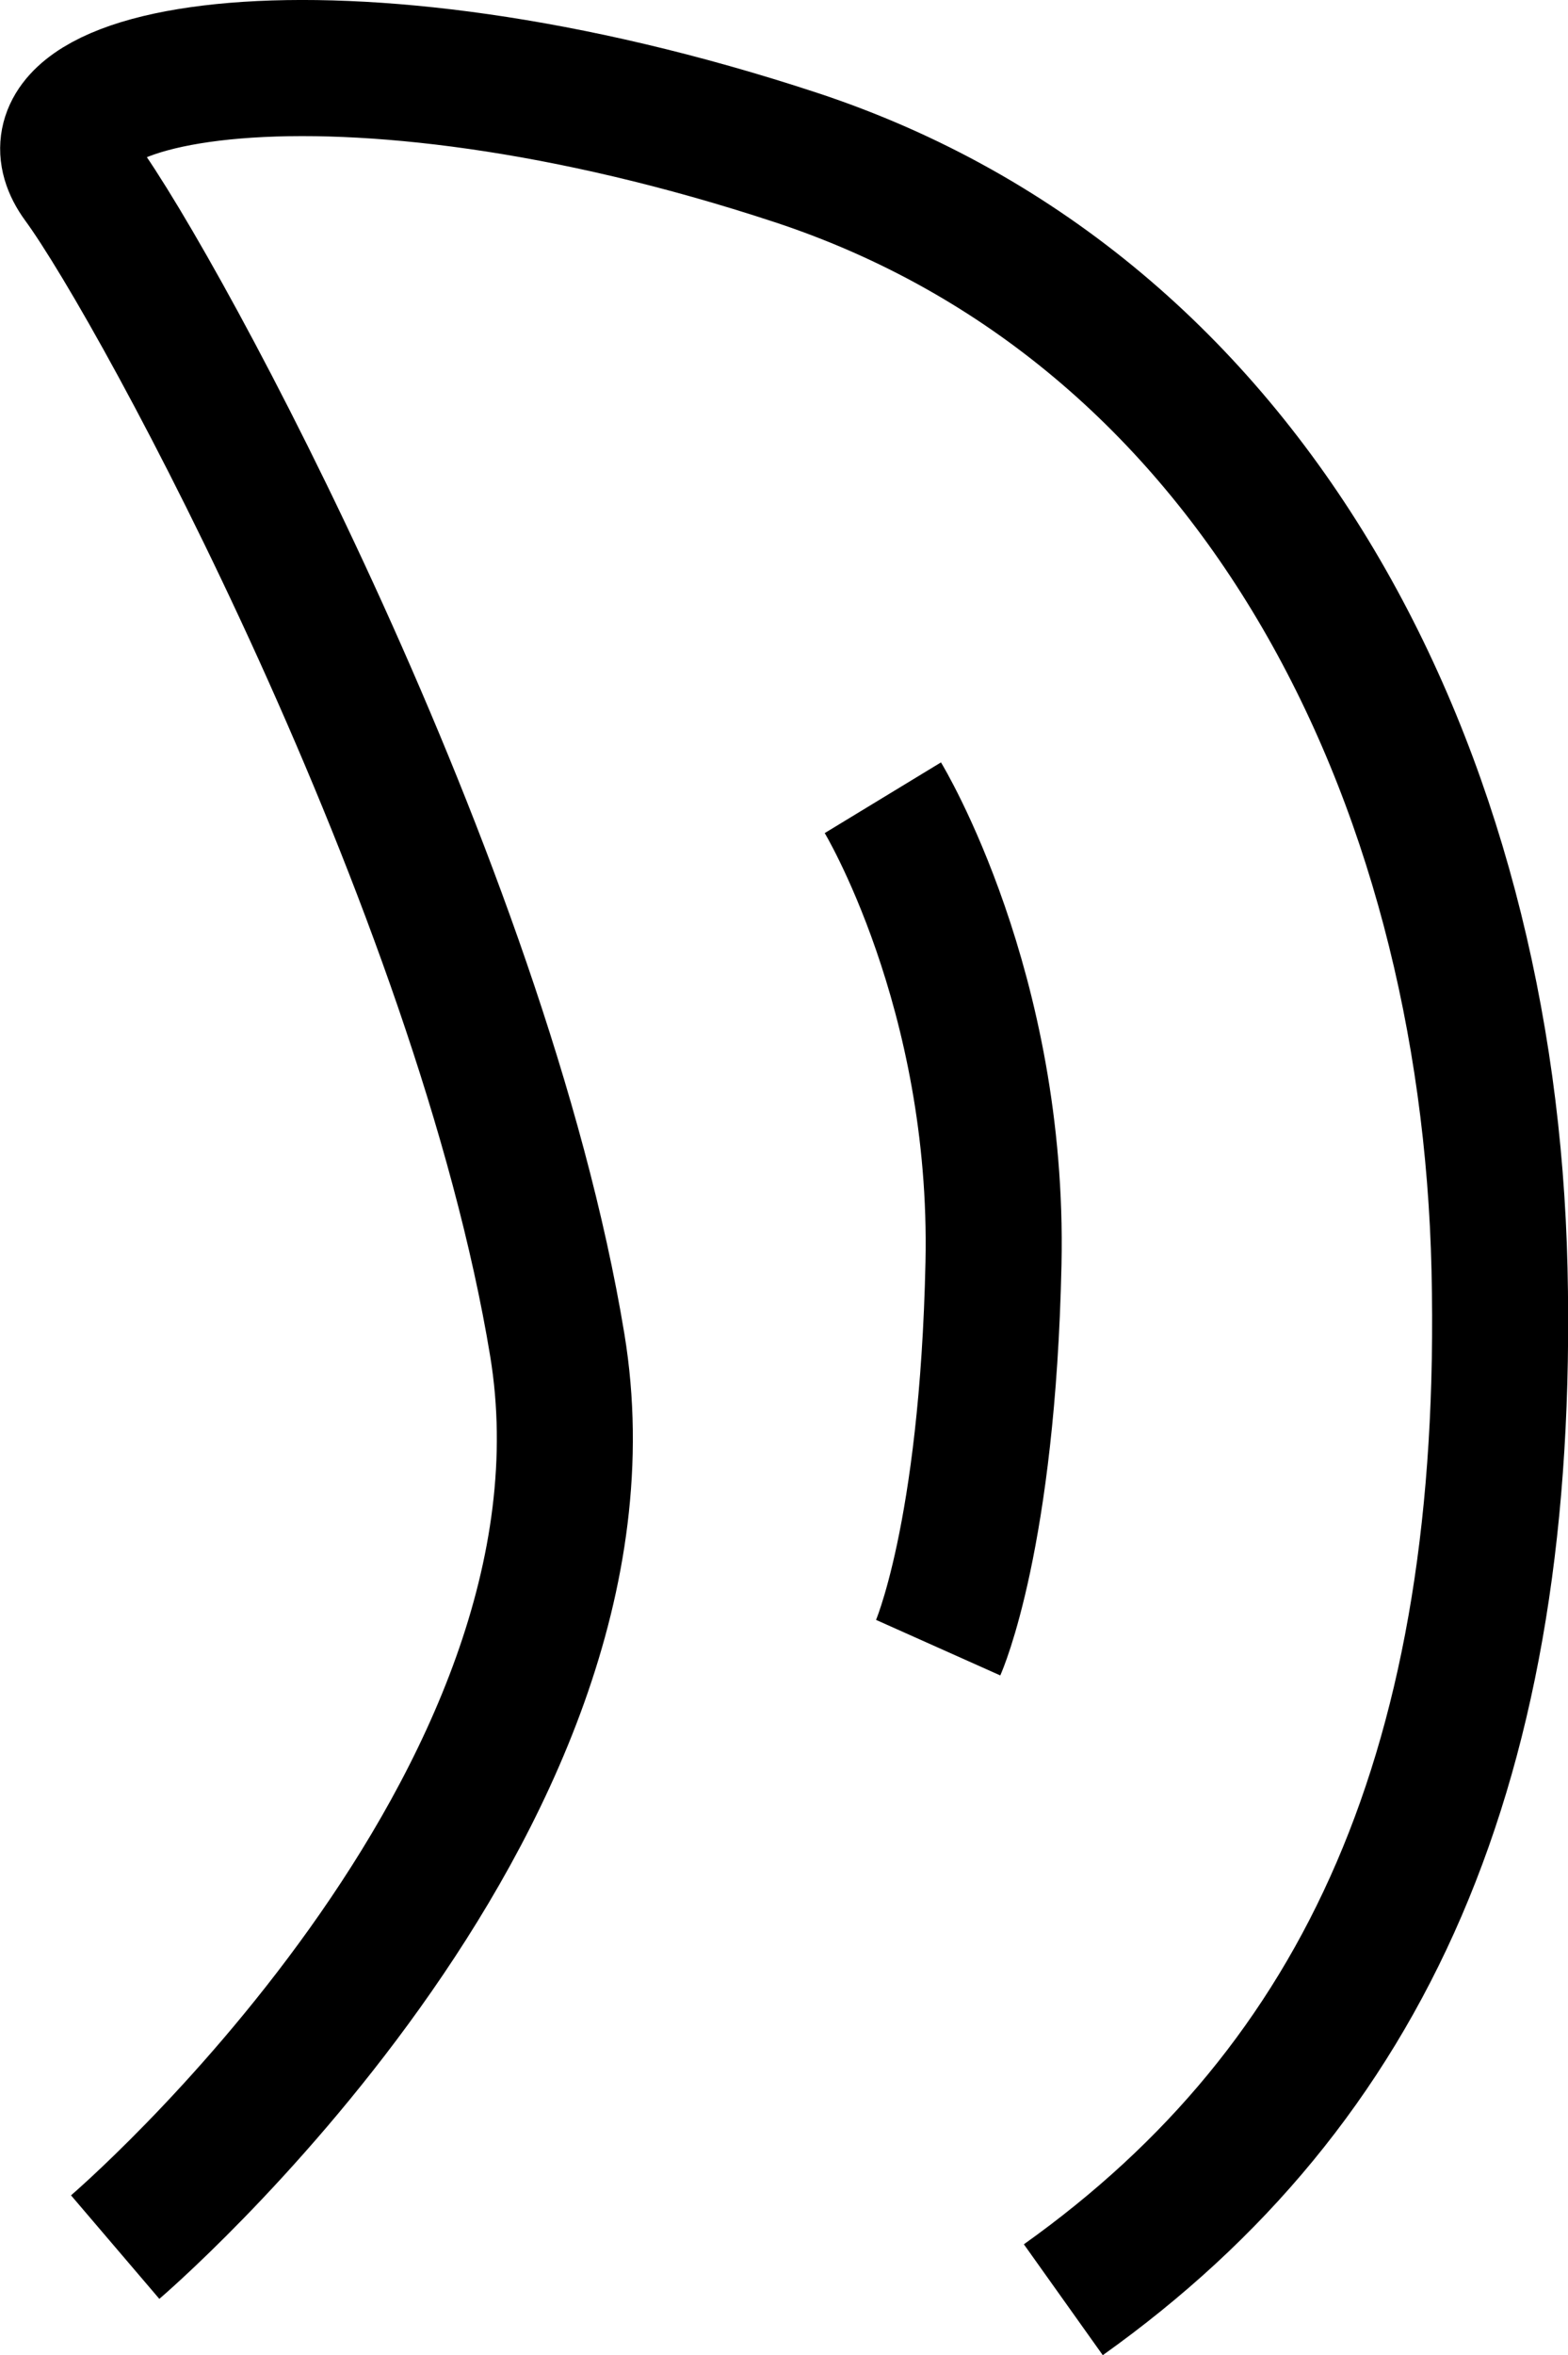 <?xml version="1.0" encoding="UTF-8"?>
<svg id="Layer_2" data-name="Layer 2" xmlns="http://www.w3.org/2000/svg" viewBox="0 0 34.58 51.9">
  <defs>
    <style>
      .cls-1 {
        fill: none;
        stroke: #000;
        stroke-miterlimit: 10;
        stroke-width: 3px;
      }
    </style>
  </defs>
  <g id="Layer_3" data-name="Layer 3">
    <path class="cls-1" d="m2.54,49.52s11.42-9.75,9.75-19.88S3.56,6.42,1.77,3.98,7.41.13,17.55,3.47s15.27,13.6,15.52,24.5-2.95,17.96-9.62,22.71"/>
    <path class="cls-1" d="m19.47,17.58s2.57,4.23,2.44,10.26-1.22,8.47-1.22,8.47"/>
  </g>
</svg>